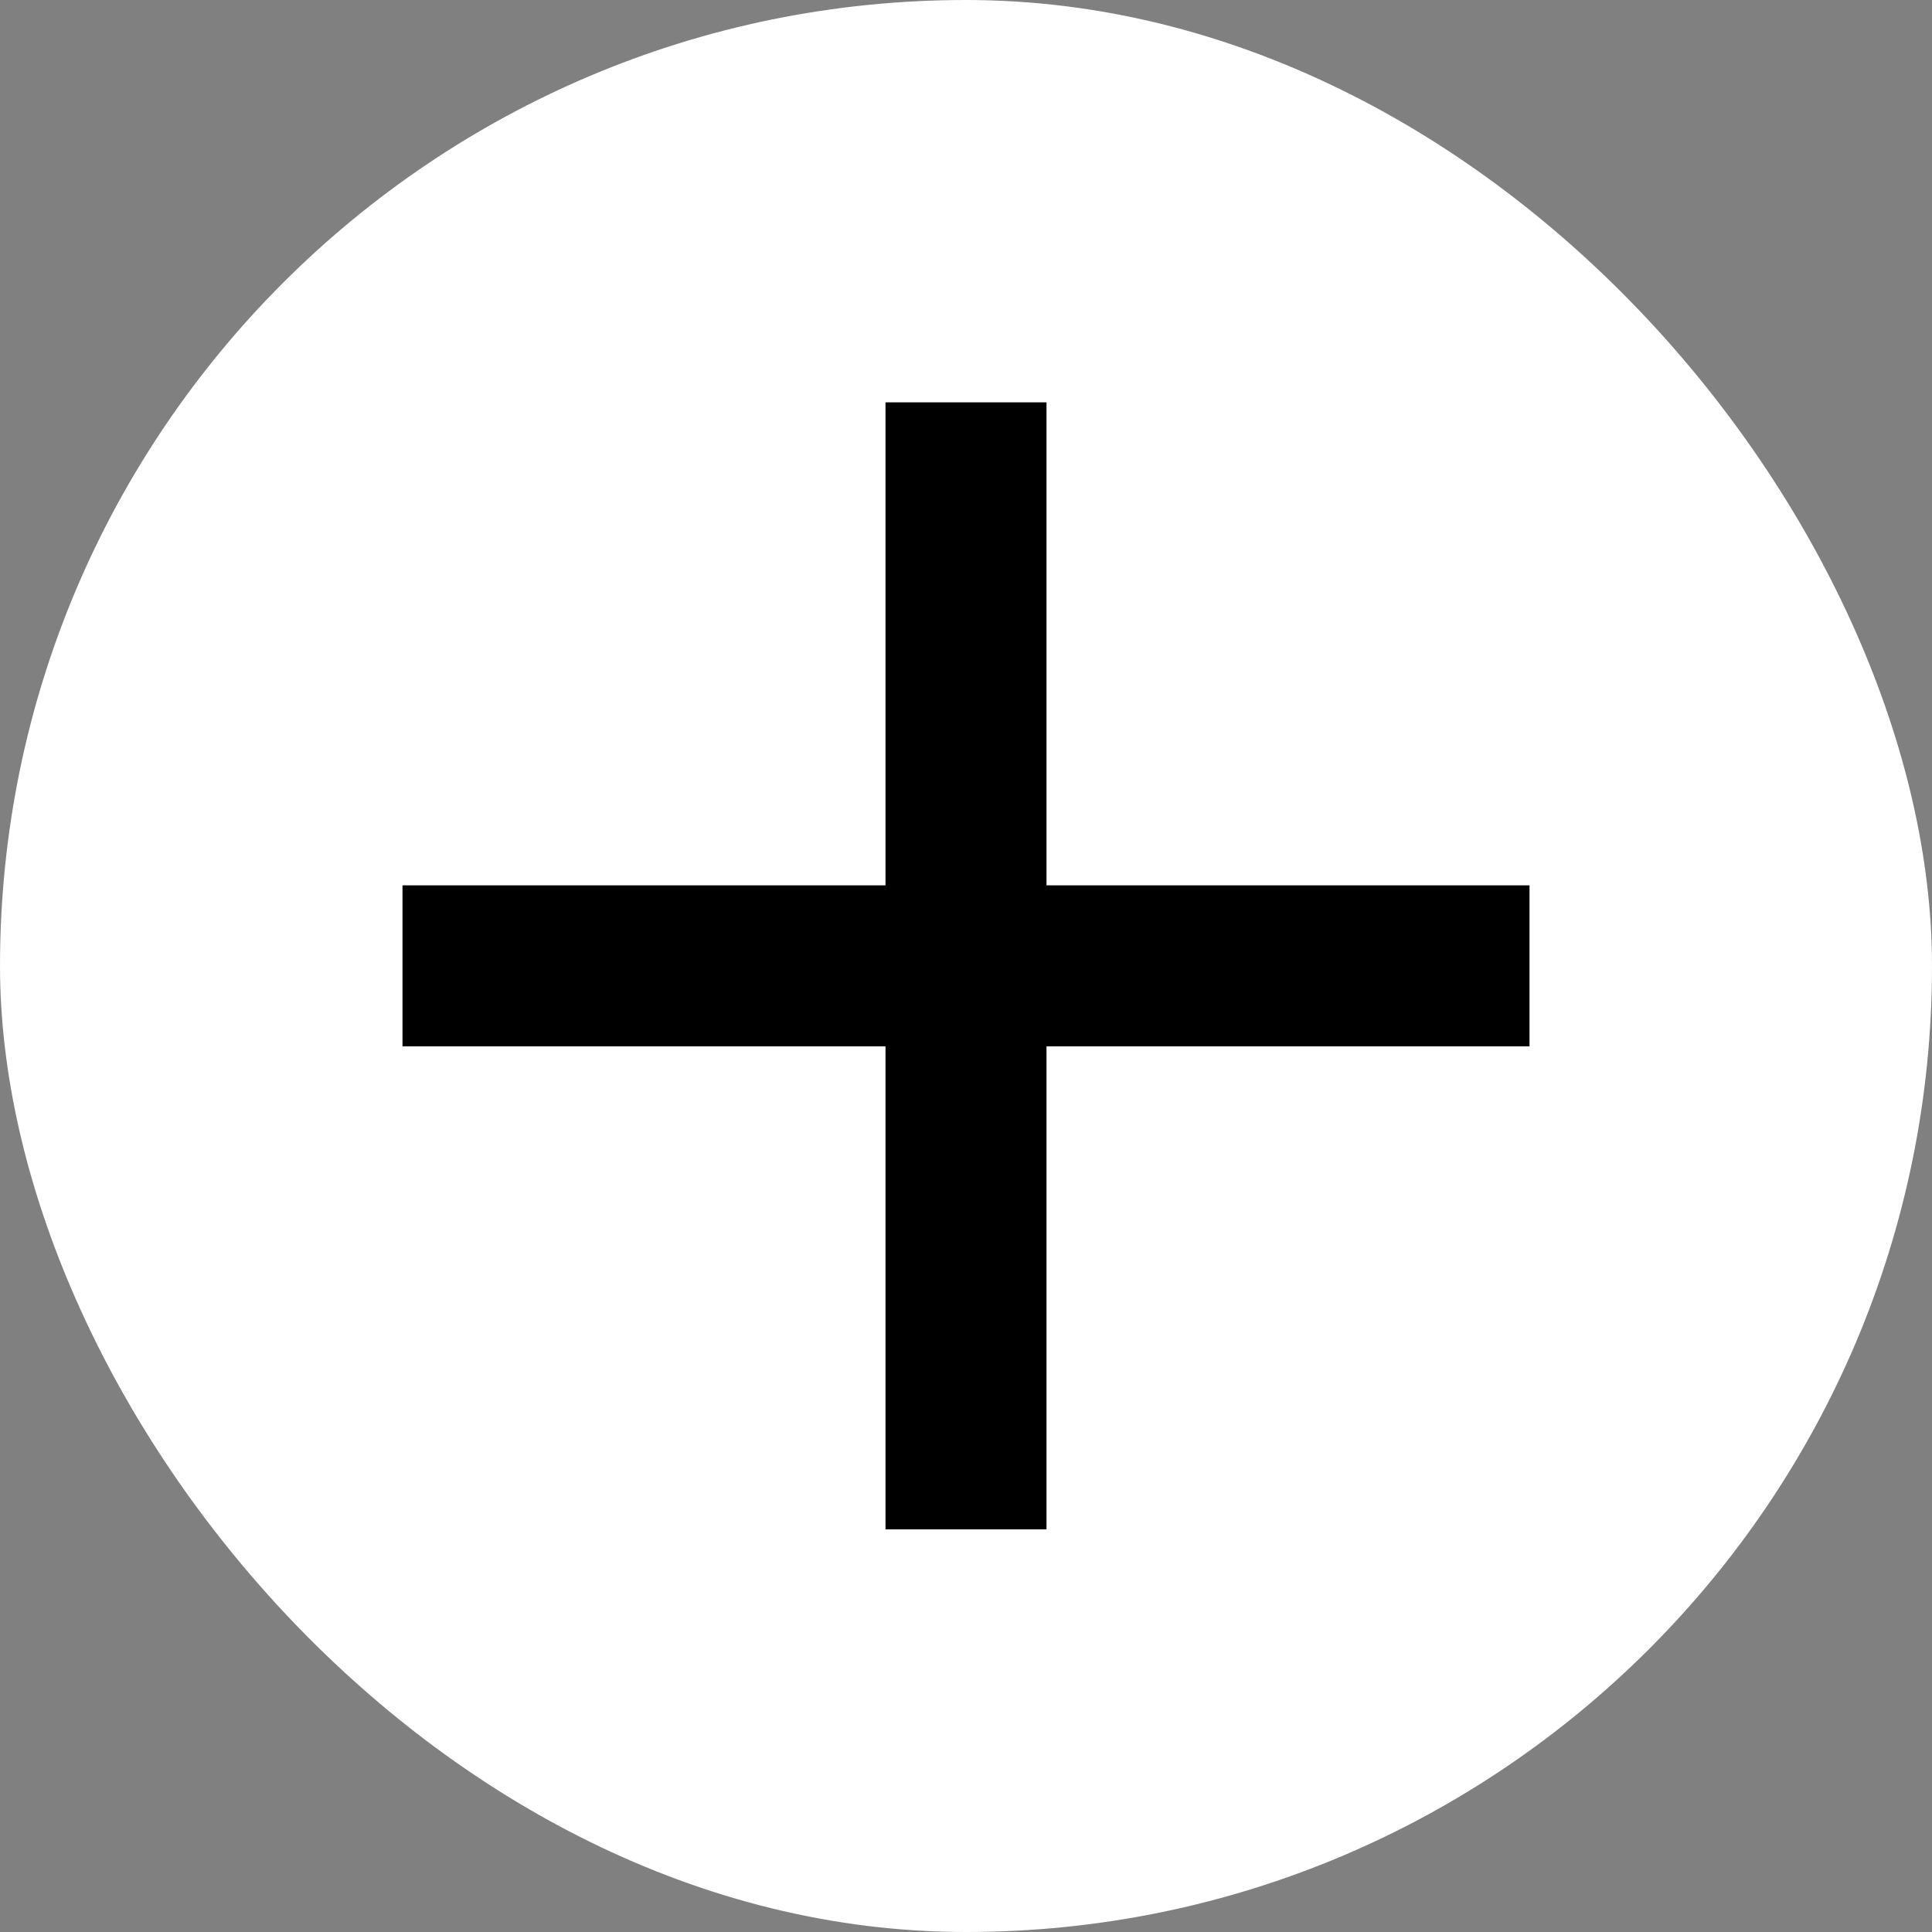 <svg width="48" height="48" viewBox="0 0 48 48" fill="none" xmlns="http://www.w3.org/2000/svg">
<rect x="0" y="0" width="48" height="48" fill="#808080" stroke="none"/>
<rect width="48" height="48" rx="24" fill="white"/>
<path d="M38 25.996H26V37.996H22V25.996H10V21.996H22V9.996H26V21.996H38V25.996Z" fill="black"/>
</svg> 